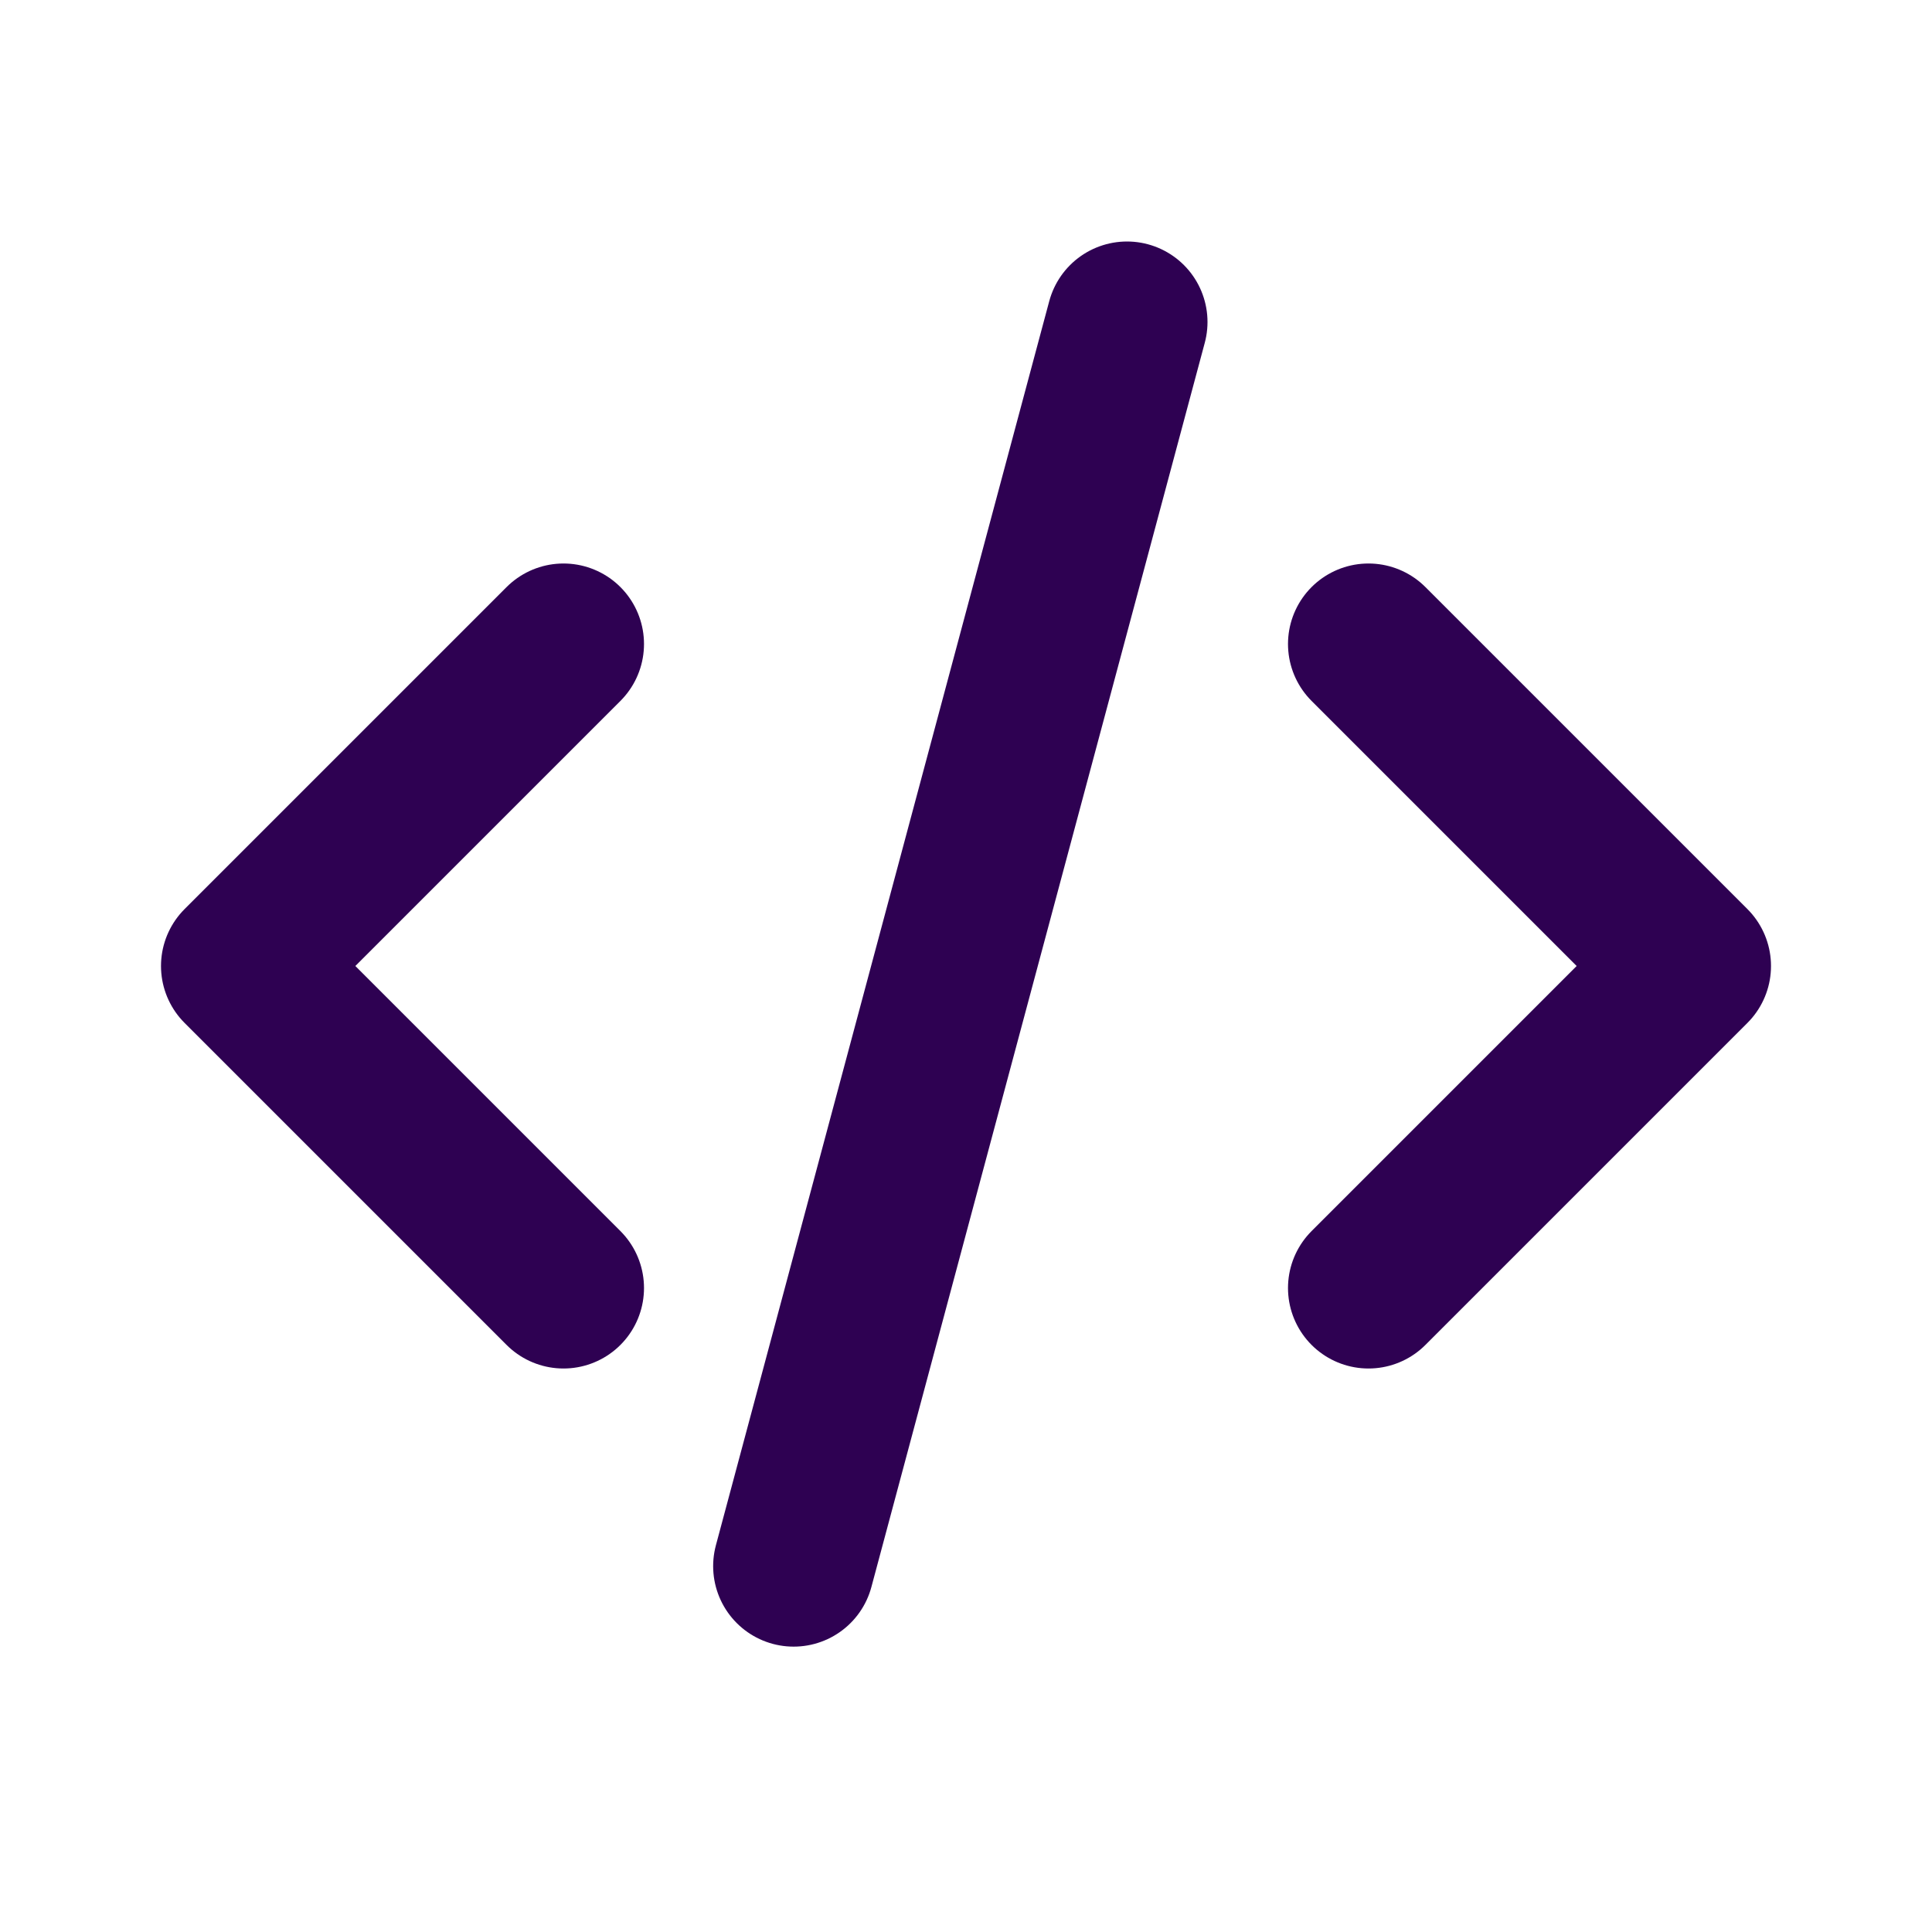 <!DOCTYPE svg PUBLIC "-//W3C//DTD SVG 1.1//EN" "http://www.w3.org/Graphics/SVG/1.1/DTD/svg11.dtd">
<!-- Uploaded to: SVG Repo, www.svgrepo.com, Transformed by: SVG Repo Mixer Tools -->
<svg width="800px" height="800px" viewBox="0 0 24 24" fill="none" xmlns="http://www.w3.org/2000/svg">
<g id="SVGRepo_bgCarrier" stroke-width="0"/>
<g id="SVGRepo_tracerCarrier" stroke-linecap="round" stroke-linejoin="round"/>
<g id="SVGRepo_iconCarrier"> <path d="M7 8L3 12L7 16" stroke="#2E0152" stroke-width="2" stroke-linecap="round" stroke-linejoin="round"/> <path d="M17 8L21 12L17 16" stroke="#2E0152" stroke-width="2" stroke-linecap="round" stroke-linejoin="round"/> <path d="M14 4L9.859 19.455" stroke="#2E0152" stroke-width="2" stroke-linecap="round" stroke-linejoin="round"/> </g>
</svg>